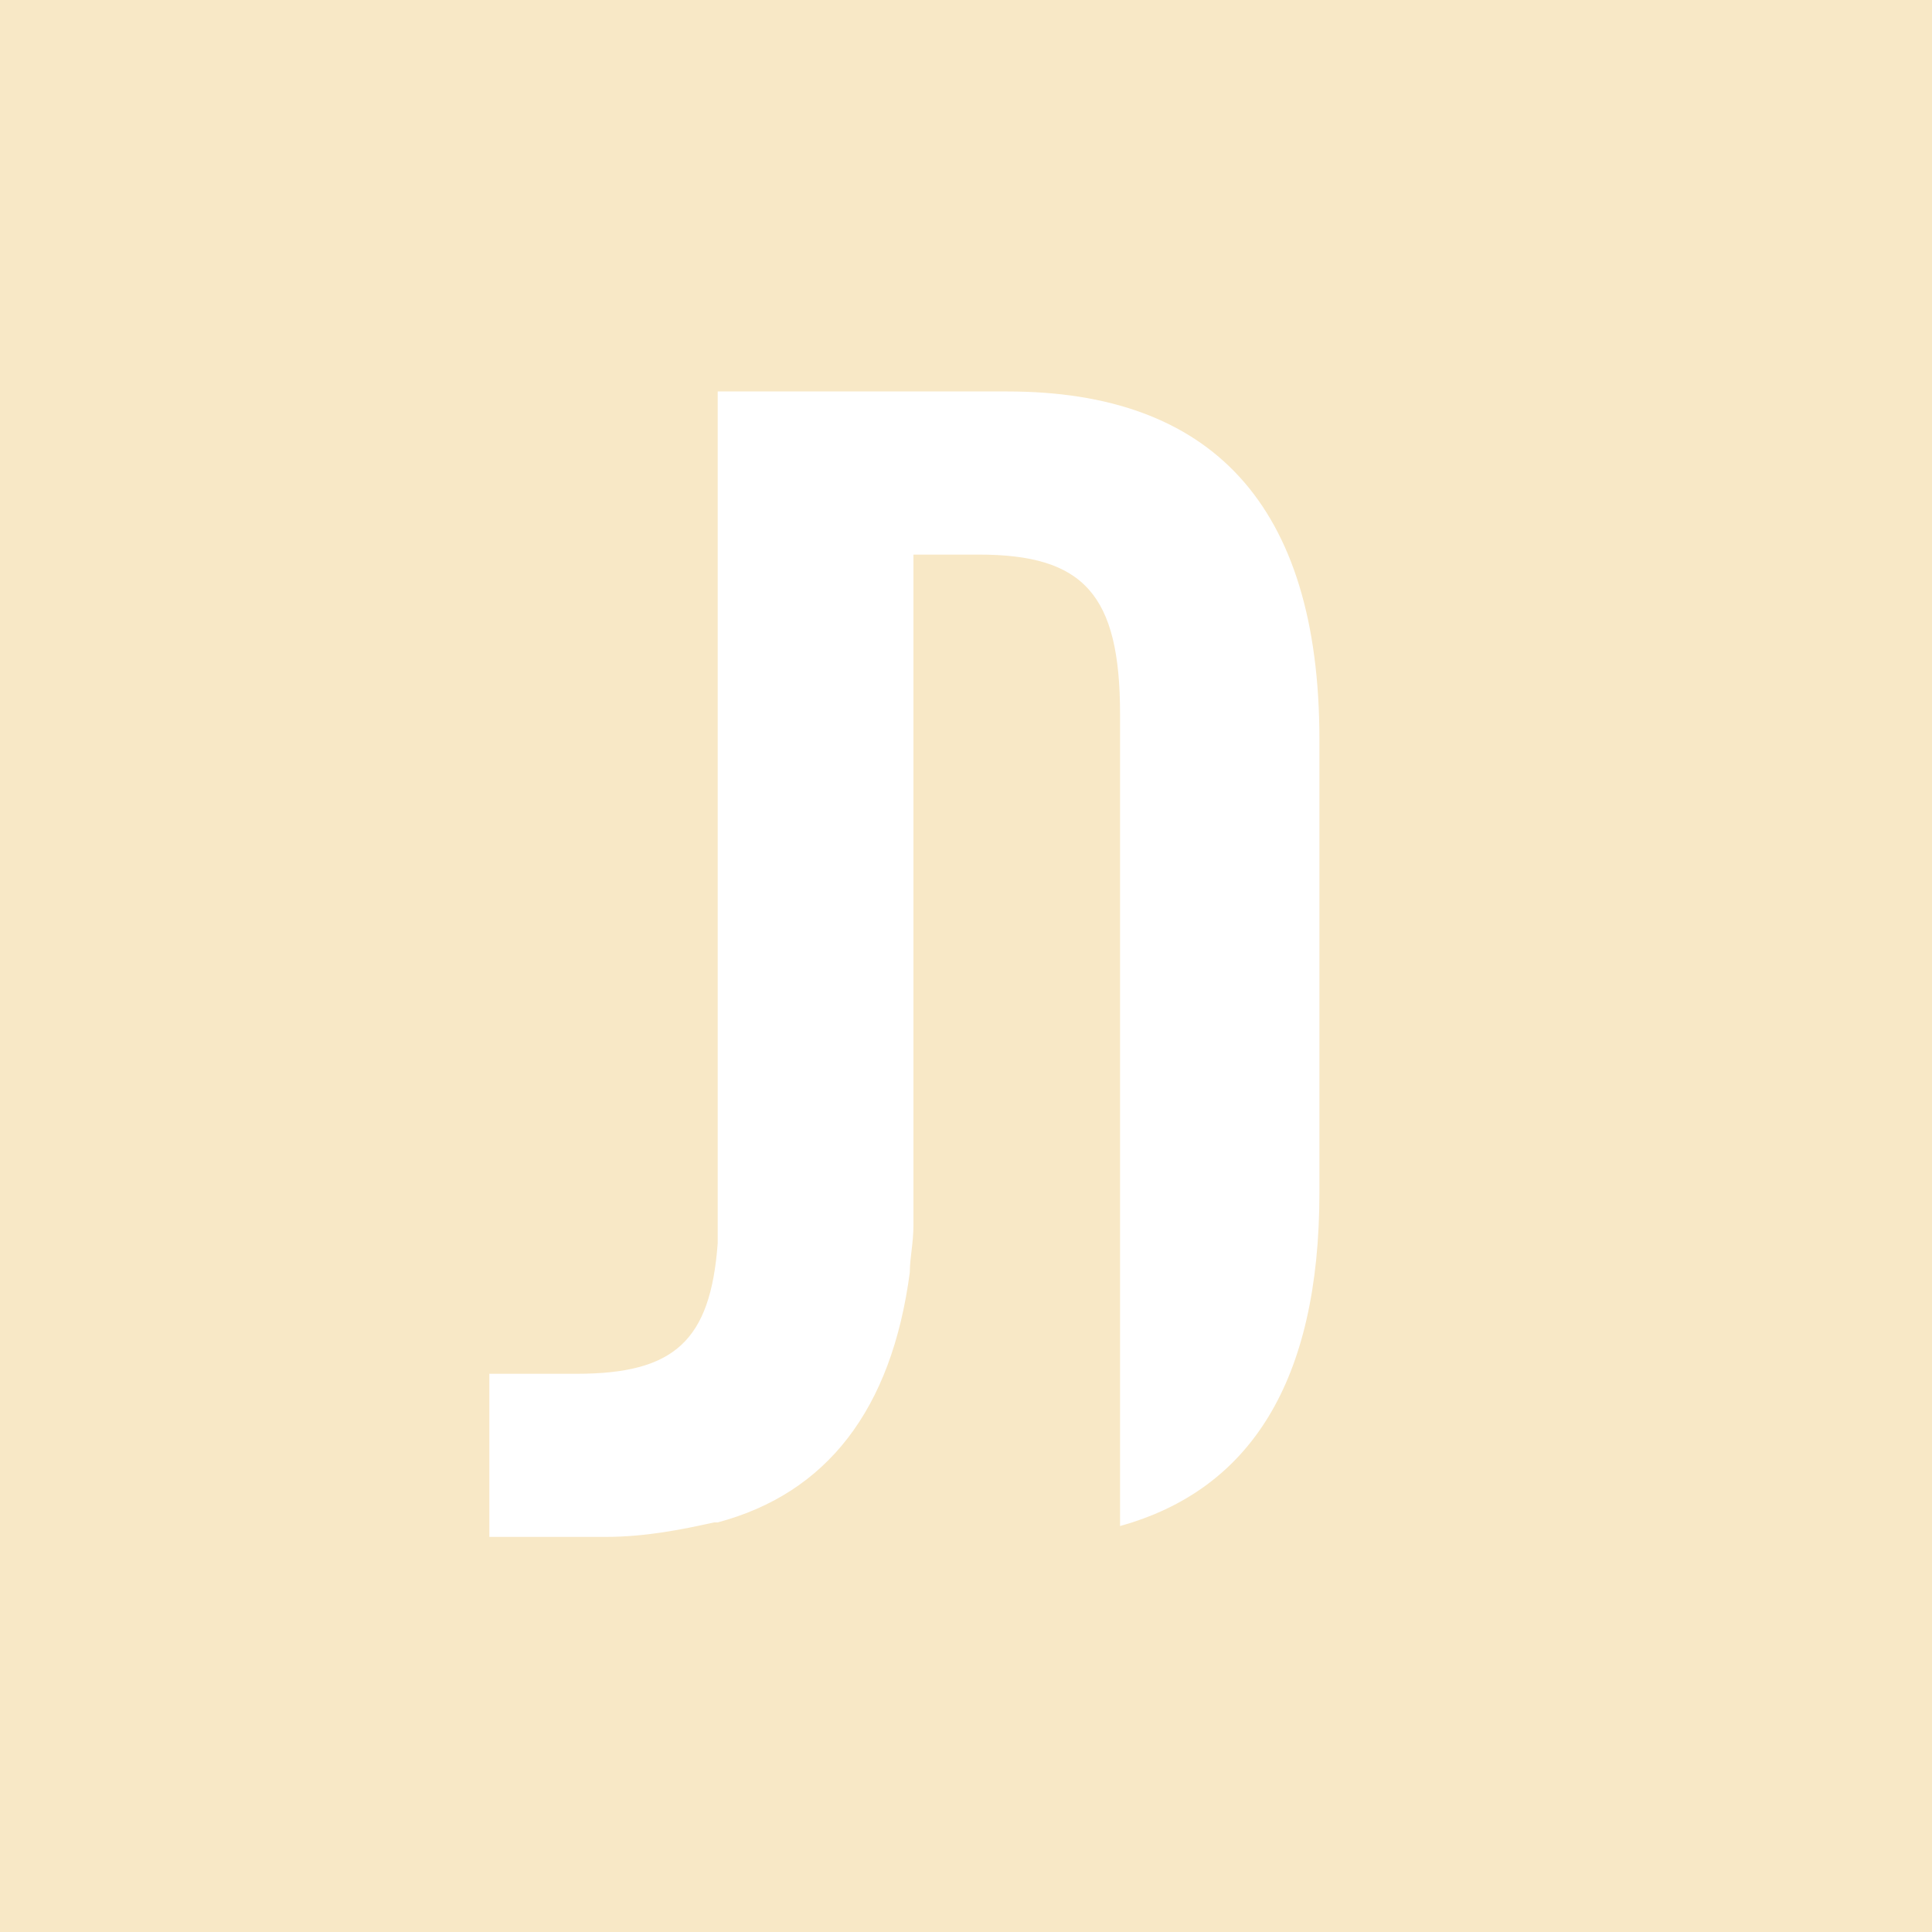 <?xml version="1.0" encoding="utf-8"?>
<!-- Generator: Adobe Illustrator 22.0.1, SVG Export Plug-In . SVG Version: 6.00 Build 0)  -->
<svg version="1.1" id="Layer_1" xmlns="http://www.w3.org/2000/svg" xmlns:xlink="http://www.w3.org/1999/xlink" x="0px" y="0px"
	 viewBox="0 0 53.3 53.3" style="enable-background:new 0 0 53.3 53.3;" xml:space="preserve">
<style type="text/css">
	.st0{fill:#F8E8C6;}
</style>
<path class="st0" d="M0,0v53.3h53.3V0H0z M36.4,32.9c0,5.2-1.9,8.2-5.5,9.2V19.7c0-3.3-1-4.4-3.9-4.4h-1.8v4.1c0,0.3,0,0.6,0,0.9
	v12.6c0,0.3,0,0.7,0,0.9c0,0.5-0.1,0.9-0.1,1.3c-0.5,3.8-2.3,6.1-5.3,6.9c0,0,0,0,0,0c0,0-0.1,0-0.1,0c-0.9,0.2-1.9,0.4-3,0.4h-3.2
	v-4.5h2.4c2.7,0,3.7-0.9,3.9-3.6c0-0.3,0-0.5,0-0.8V19.7c0-0.3,0-0.6,0-0.8v-8.1h8c5.6,0,8.6,3.1,8.6,9.6V32.9z"/>
</svg>
